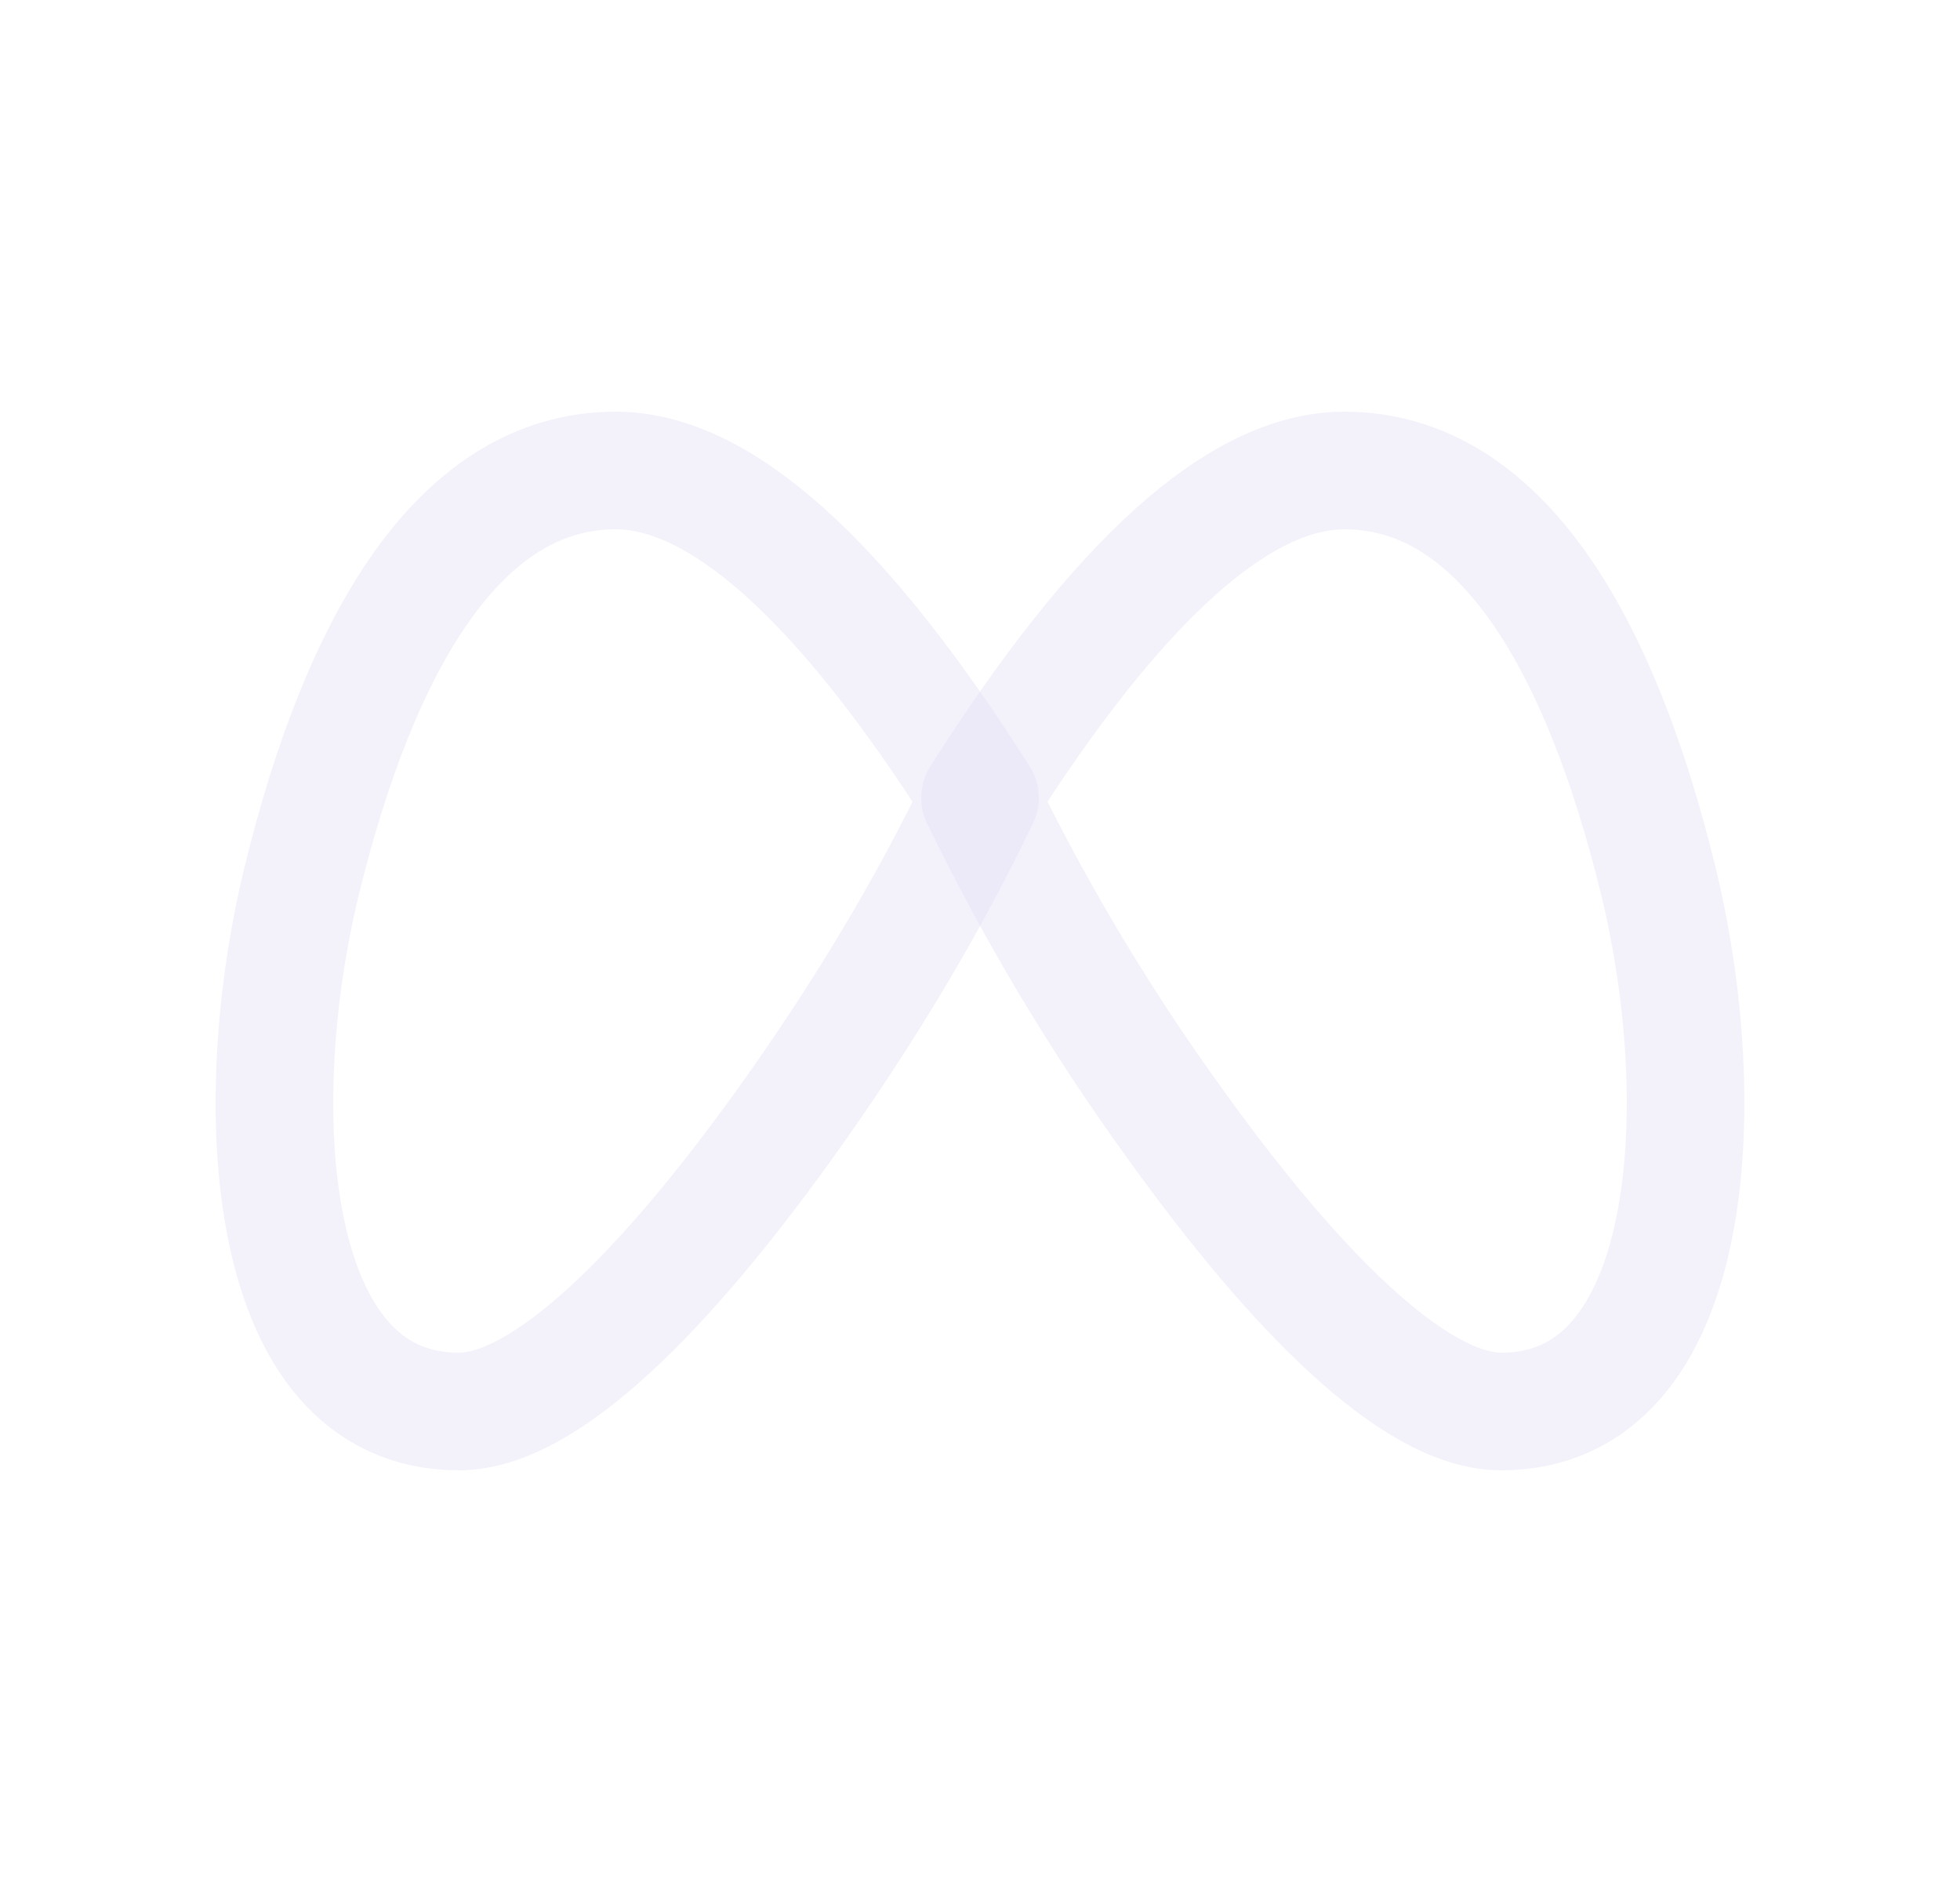 <svg width="25" height="24" viewBox="0 0 25 24" fill="none" xmlns="http://www.w3.org/2000/svg">
<path fill-rule="evenodd" clip-rule="evenodd" d="M12.5 10.174C14.266 7.39 15.815 6 17.148 6C19.148 6 20.411 8.213 21.148 11.217C21.852 14.086 21.648 18 19.148 18C18.034 18 16.5 16.435 15 14.348C14.046 13.033 13.209 11.636 12.5 10.174Z" stroke="#E1DEF5" stroke-opacity="0.4" stroke-width="1.5" stroke-linecap="round" stroke-linejoin="round"/>
<path fill-rule="evenodd" clip-rule="evenodd" d="M12.5 10.174C10.734 7.39 9.185 6 7.852 6C5.852 6 4.589 8.213 3.852 11.217C3.148 14.086 3.352 18 5.852 18C6.966 18 8.5 16.435 10 14.348C11 12.957 11.833 11.565 12.5 10.174Z" stroke="#E1DEF5" stroke-opacity="0.4" stroke-width="1.5" stroke-linecap="round" stroke-linejoin="round"/>
</svg>
